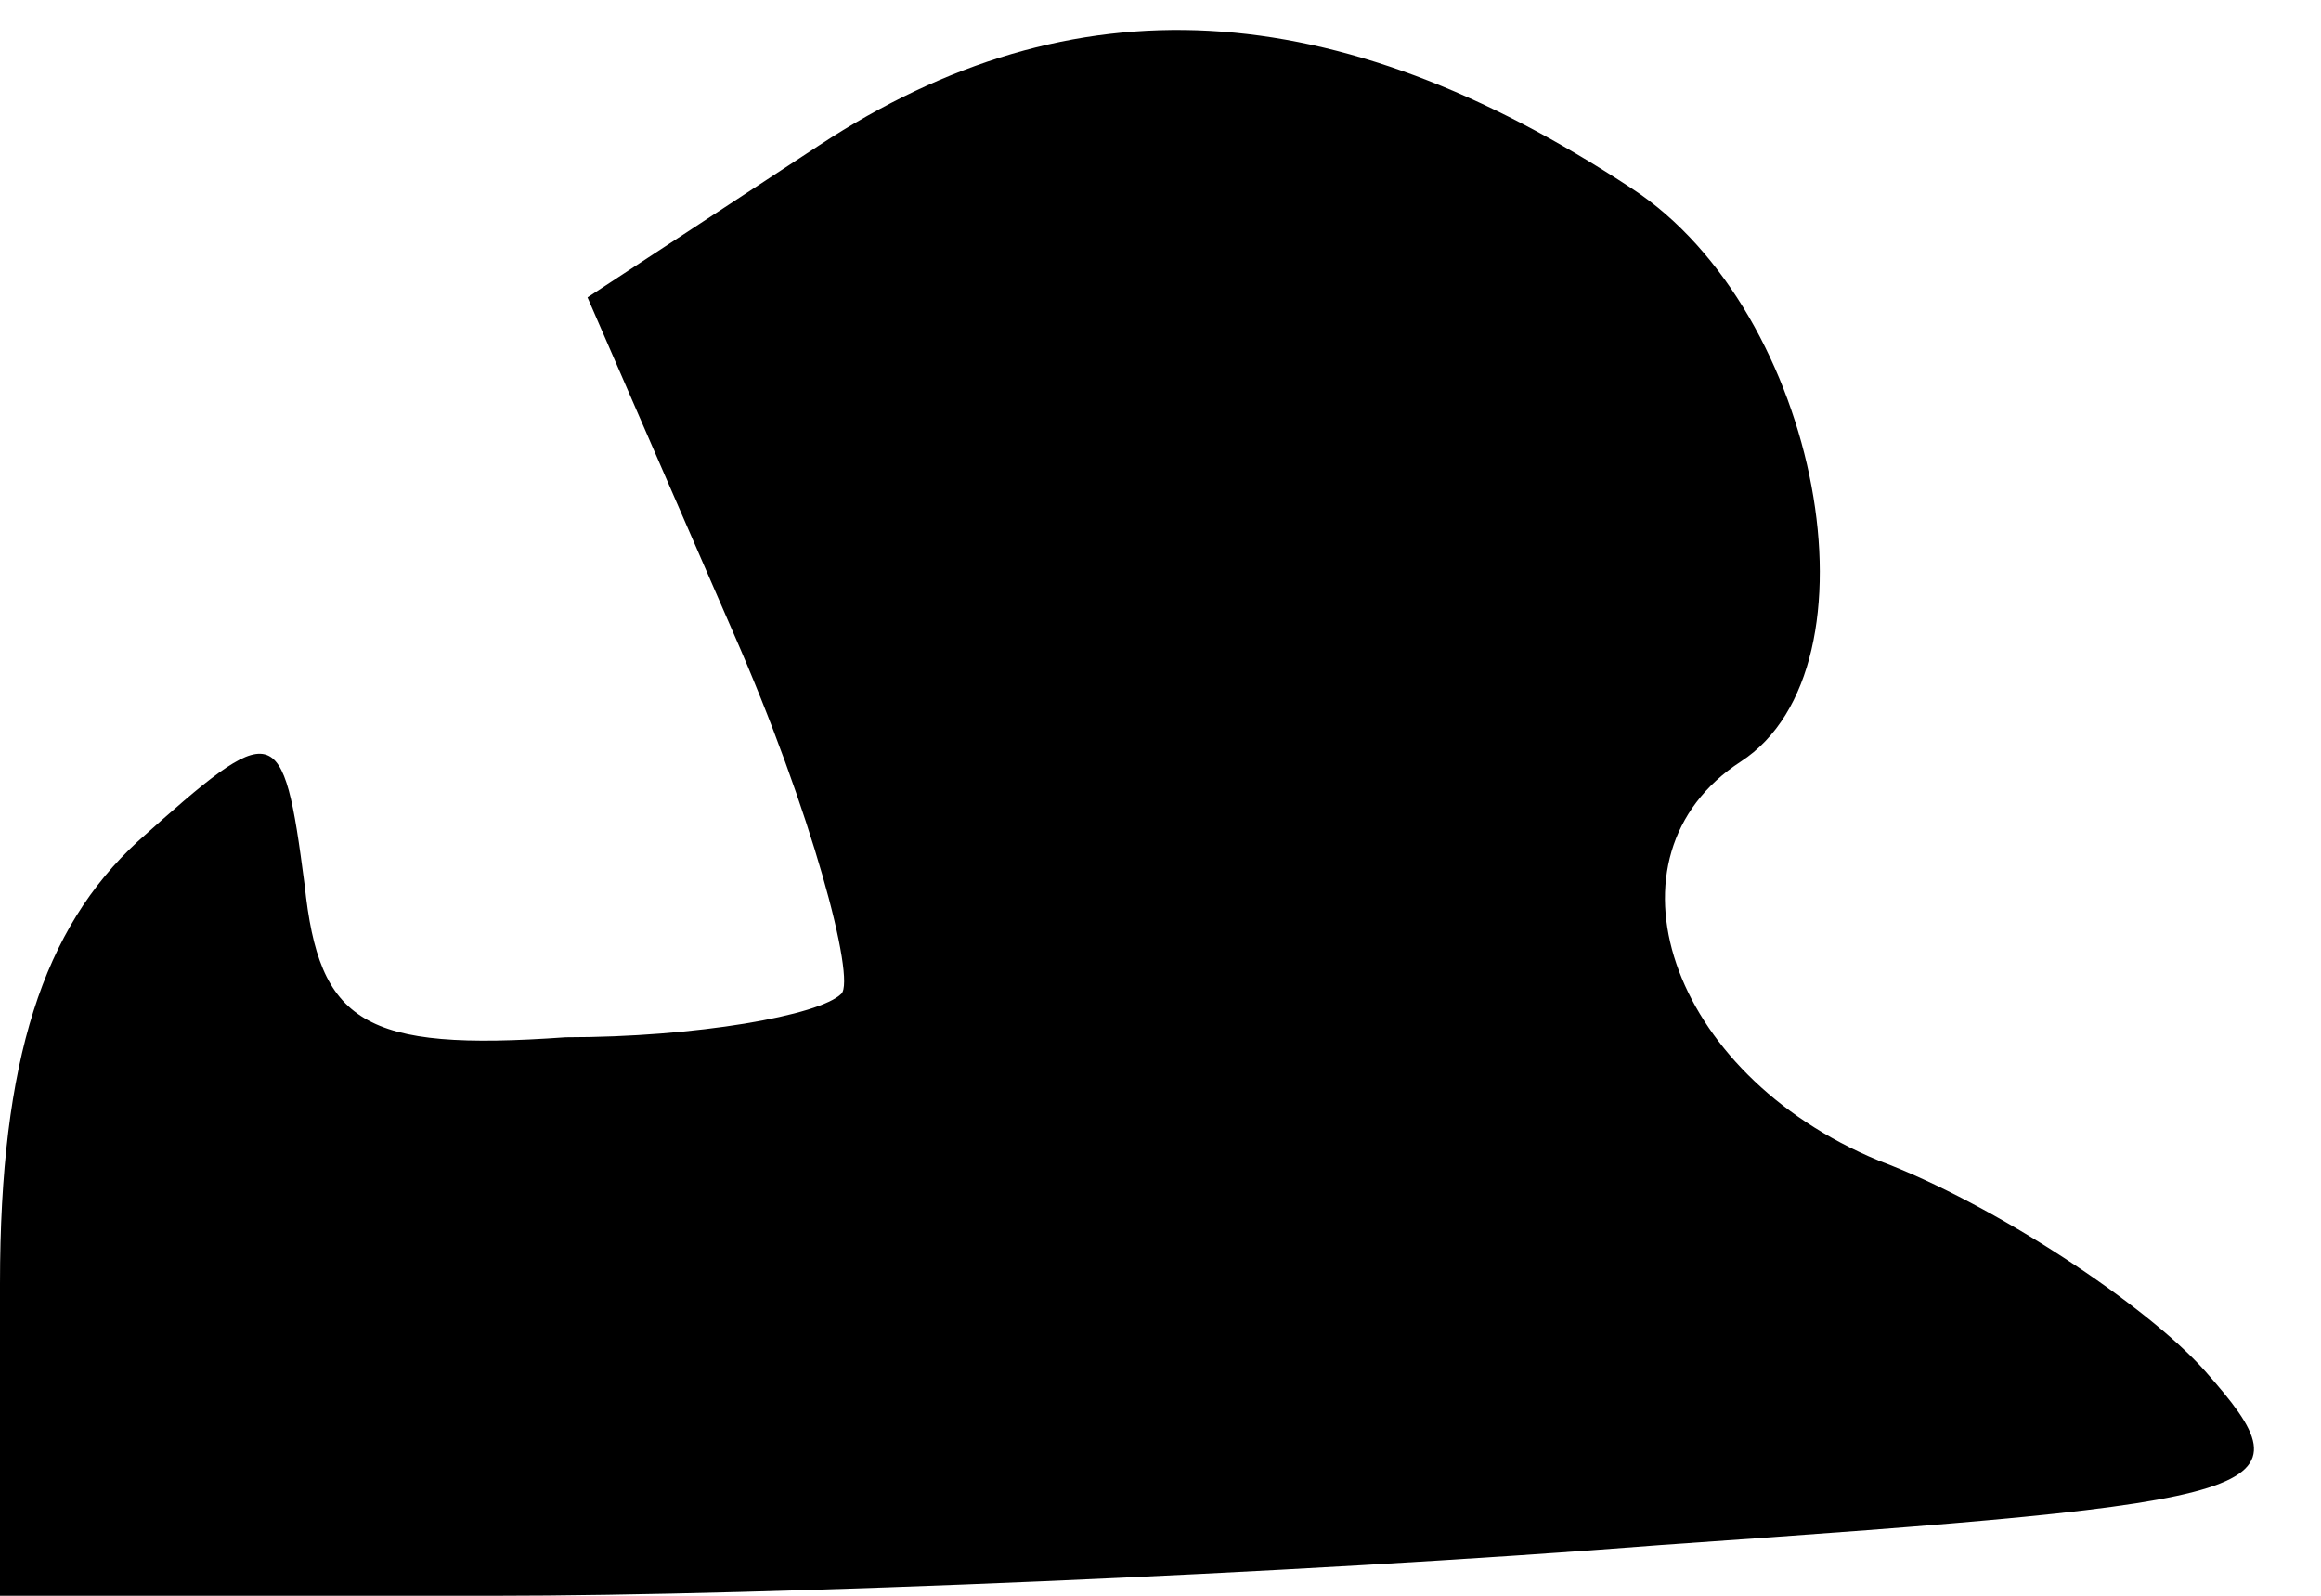 <?xml version="1.0" standalone="no"?>
<!DOCTYPE svg PUBLIC "-//W3C//DTD SVG 20010904//EN"
 "http://www.w3.org/TR/2001/REC-SVG-20010904/DTD/svg10.dtd">
<svg version="1.0" xmlns="http://www.w3.org/2000/svg"
 width="32pt" height="22pt" viewBox="0 0 32 22"
 preserveAspectRatio="xMidYMid meet">
<g transform="translate(0,22) scale(0.1,-0.1)"
fill="#000000" stroke="none">
<path fill="#000000" stroke="none" d="M113 200 l-32 -21 20 -46 c11 -25 17
-48 15 -50 -3 -3 -20 -6 -38 -6 -28 -2 -34 2 -36 21 -3 23 -4 23 -23 6 -13
-12 -19 -30 -19 -61 l0 -43 68 0 c38 0 110 3 161 7 86 6 90 7 75 24 -8 9 -29
23 -45 29 -29 12 -39 42 -19 55 20 13 11 62 -15 79 -41 27 -77 29 -112 6z"/>
</g>
</svg>

